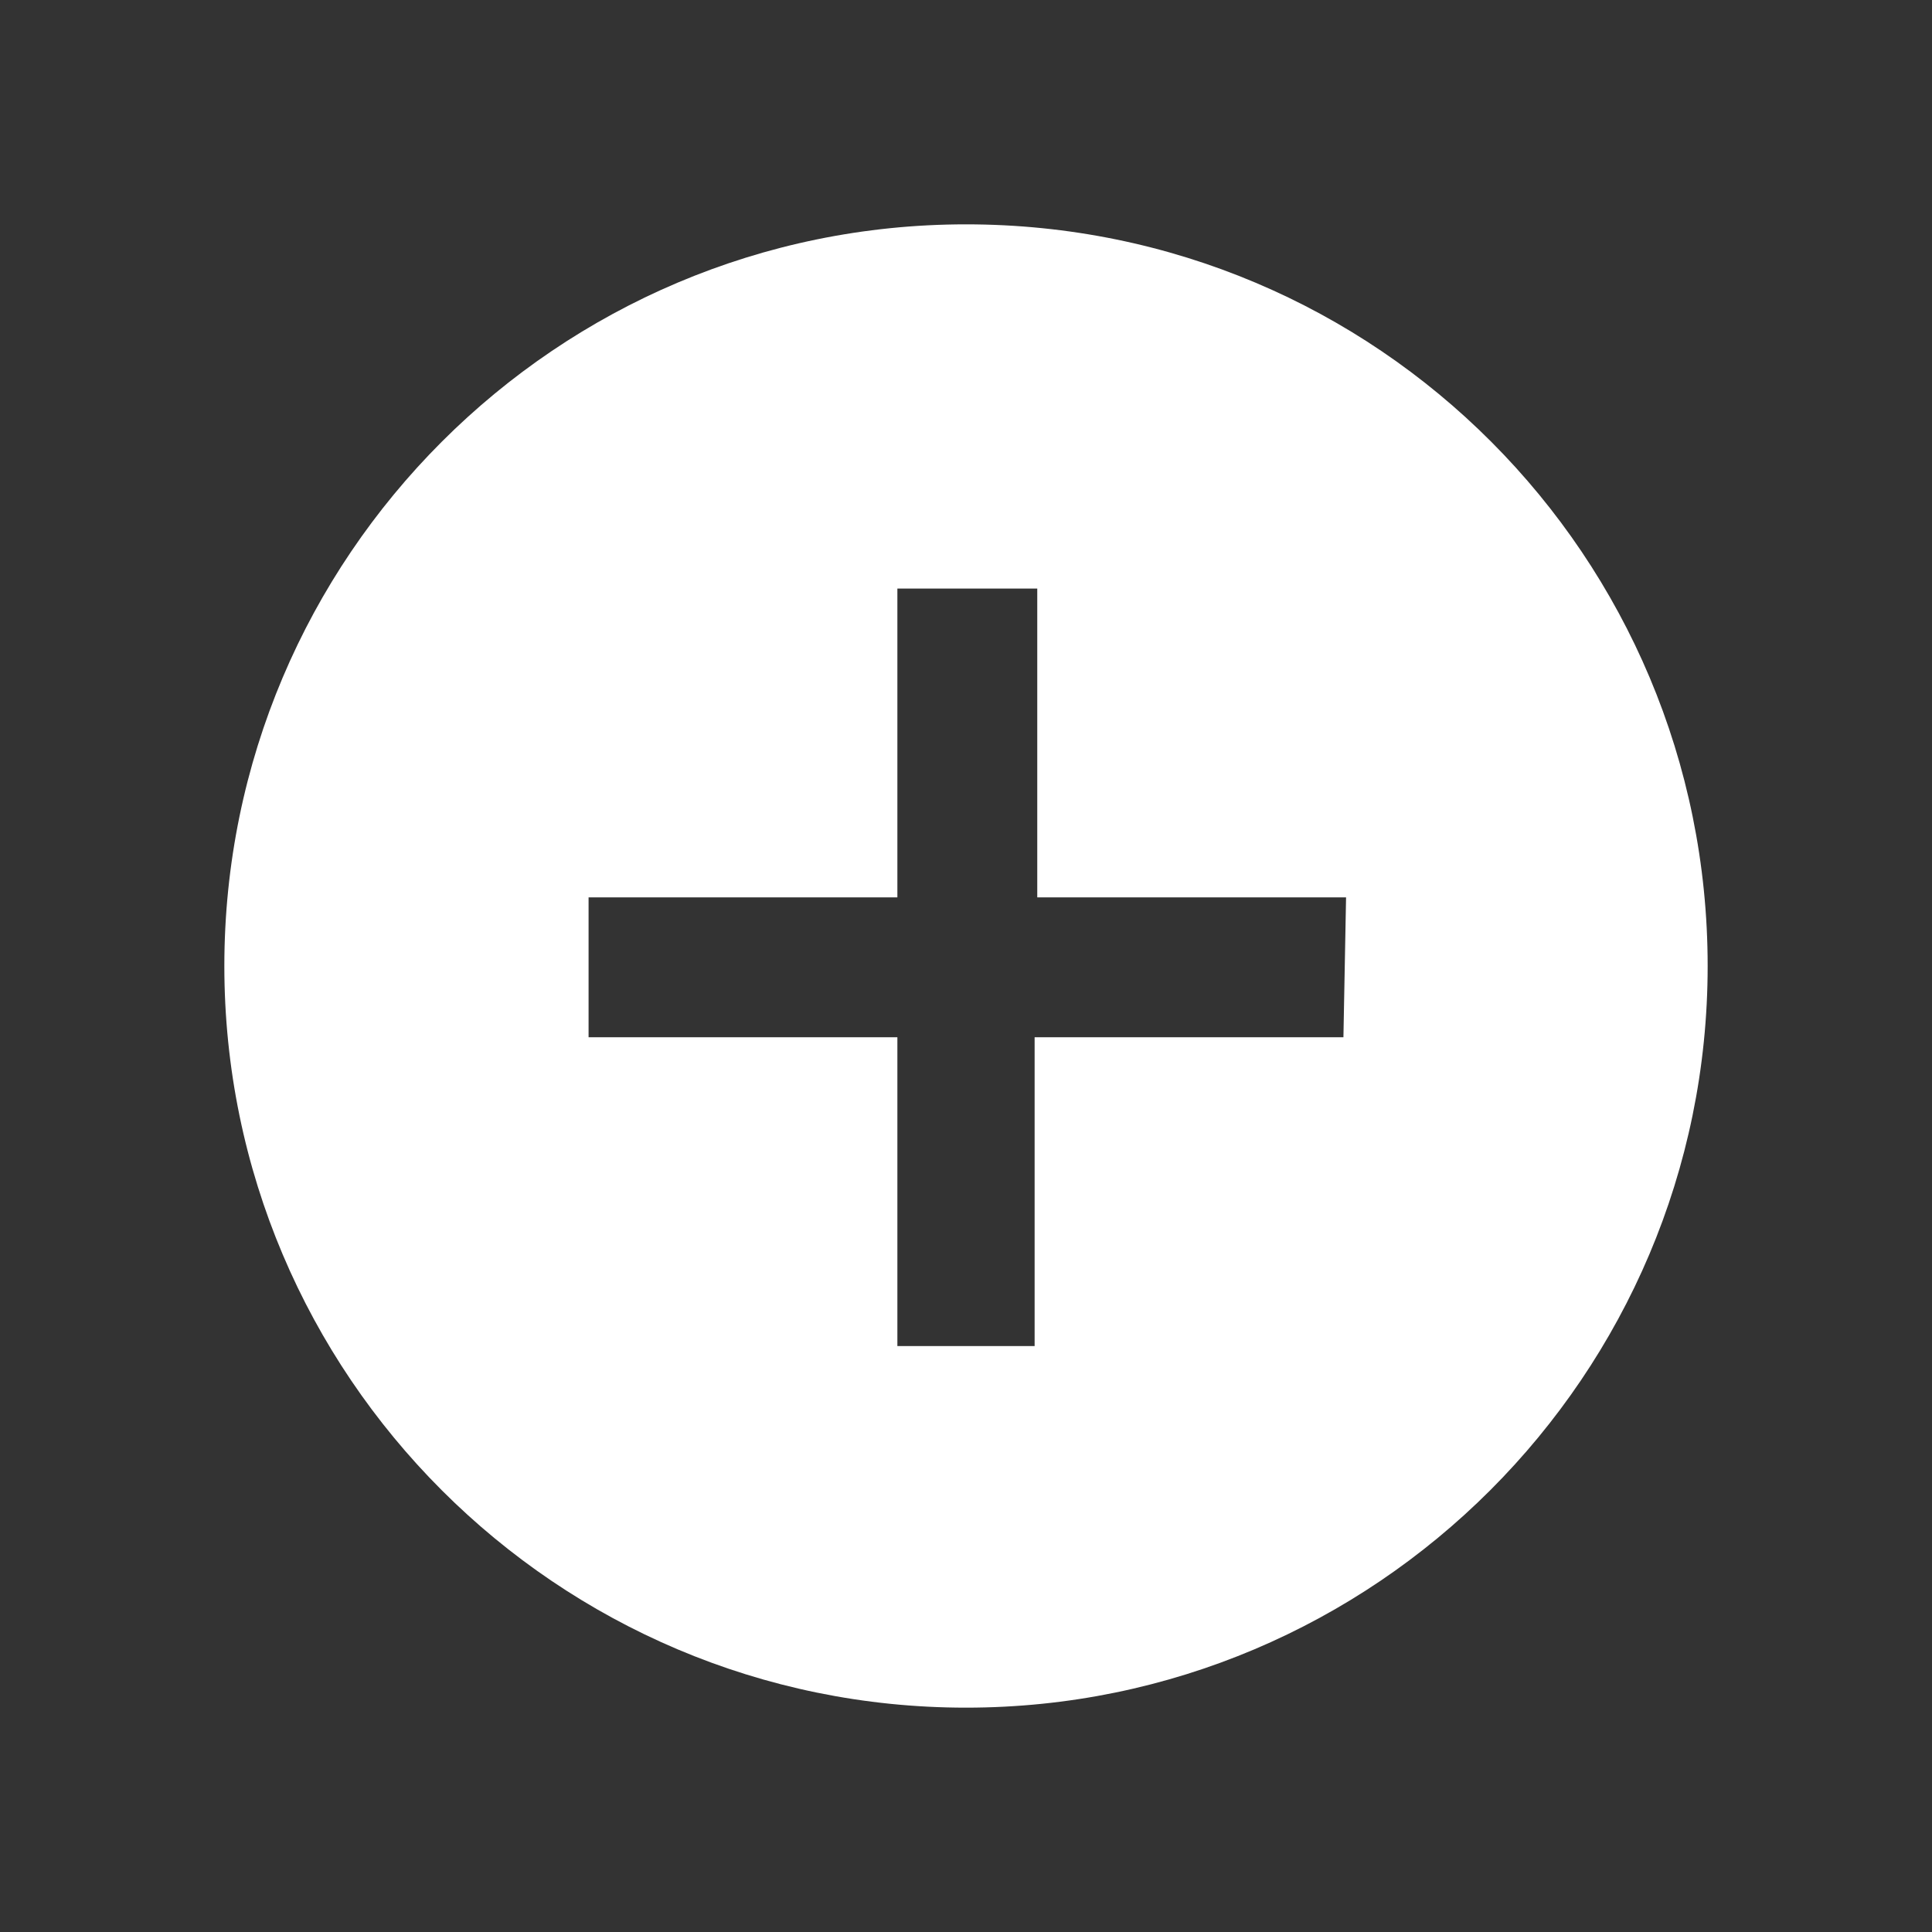 <?xml version="1.0" encoding="utf-8"?>
<!-- Generator: Adobe Illustrator 21.1.0, SVG Export Plug-In . SVG Version: 6.00 Build 0)  -->
<svg version="1.1" id="Ebene_1" xmlns="http://www.w3.org/2000/svg" xmlns:xlink="http://www.w3.org/1999/xlink" x="0px" y="0px"
	 viewBox="0 0 73.2 73.2" style="enable-background:new 0 0 73.2 73.2;" xml:space="preserve">
<rect x="0" y="0" width="73.2" height="73.2" fill="#333333" stroke="none"/>
<style type="text/css">
	.st0{fill:#FFFFFF;}
</style>
<path class="st0" d="M36.6,8.5C21.1,8.5,8.5,21.1,8.5,36.6s12.6,28.1,28.1,28.1s28.1-12.6,28.1-28.1S52.2,8.5,36.6,8.5z M50.9,39.3
	H39.2V51H34V39.3H22.3V34H34V22.3h5.3V34H51L50.9,39.3L50.9,39.3z"/>
</svg>
